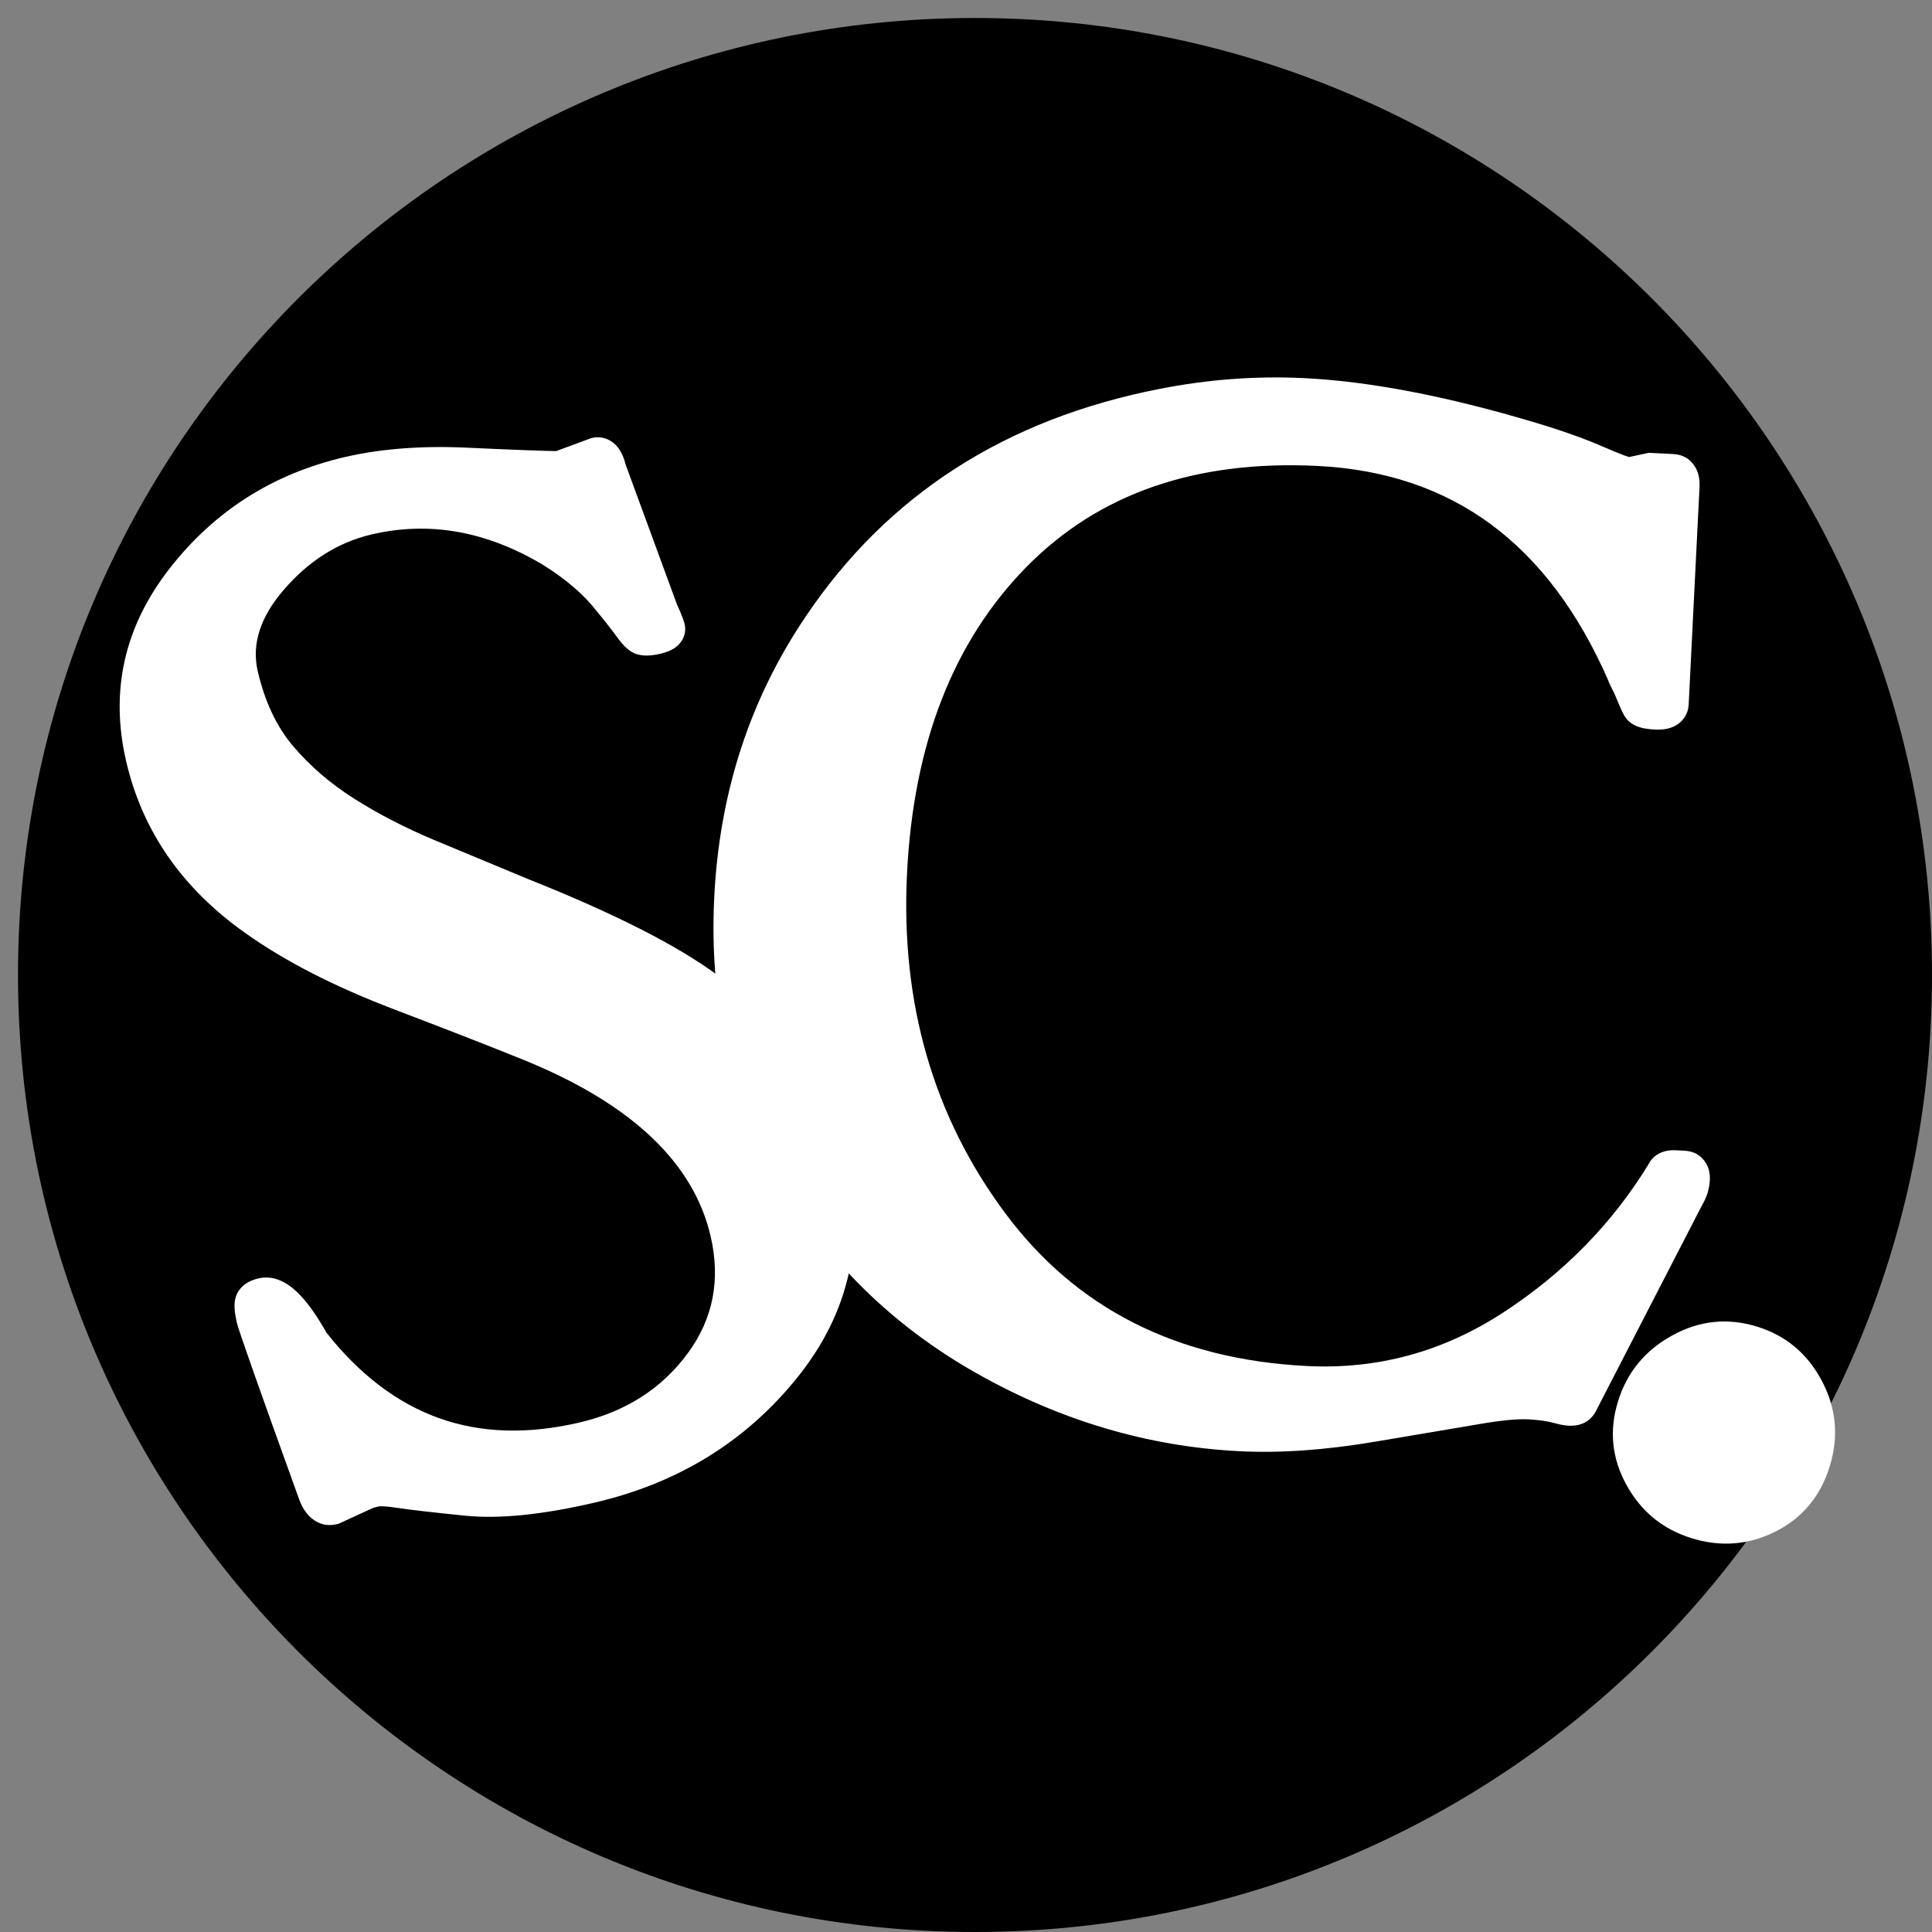 <svg xmlns="http://www.w3.org/2000/svg" xmlns:xlink="http://www.w3.org/1999/xlink" width="500" zoomAndPan="magnify" viewBox="0 0 375 375" height="500" preserveAspectRatio="xMidYMid meet" version="1.2"><rect x="0" y="0" width="375" height="375" fill="#808080" stroke="none"/><defs><clipPath id="d333befc5a"><path d="M 3.492 3.492 L 375 3.492 L 375 375 L 3.492 375 Z M 3.492 3.492 "/></clipPath><clipPath id="fc22ca305c"><path d="M 189.246 3.492 C 86.656 3.492 3.492 86.656 3.492 189.246 C 3.492 291.836 86.656 375 189.246 375 C 291.836 375 375 291.836 375 189.246 C 375 86.656 291.836 3.492 189.246 3.492 Z M 189.246 3.492 "/></clipPath><clipPath id="9c61611e86"><path d="M 0.492 0.492 L 372 0.492 L 372 372 L 0.492 372 Z M 0.492 0.492 "/></clipPath><clipPath id="26eaecfa39"><path d="M 186.246 0.492 C 83.656 0.492 0.492 83.656 0.492 186.246 C 0.492 288.836 83.656 372 186.246 372 C 288.836 372 372 288.836 372 186.246 C 372 83.656 288.836 0.492 186.246 0.492 Z M 186.246 0.492 "/></clipPath><clipPath id="0aa550e1c8"><rect x="0" width="372" y="0" height="372"/></clipPath><clipPath id="4c6915a8ab"><rect x="0" width="375" y="0" height="375"/></clipPath></defs><g id="093e30195d"><g clip-rule="nonzero" clip-path="url(#d333befc5a)"><g clip-rule="nonzero" clip-path="url(#fc22ca305c)"><g transform="matrix(1,0,0,1,3,3)"><g clip-path="url(#0aa550e1c8)"><g clip-rule="nonzero" clip-path="url(#9c61611e86)"><g clip-rule="nonzero" clip-path="url(#26eaecfa39)"><path style=" stroke:none;fill-rule:nonzero;fill:#000000;fill-opacity:1;" d="M 0.492 0.492 L 372 0.492 L 372 372 L 0.492 372 Z M 0.492 0.492 "/></g></g></g></g></g></g><g transform="matrix(1,0,0,1,0,0)"><g clip-path="url(#4c6915a8ab)"><g style="fill:#ffffff;fill-opacity:1;"><g transform="translate(47.451, 299.881)"><path style="stroke:none" d="M 67.457 -214.871 C 68.492 -215.113 69.488 -215.027 70.453 -214.617 C 71.258 -214.273 71.949 -213.73 72.523 -212.984 C 73.195 -212.113 73.707 -210.926 74.062 -209.414 L 70.336 -208.543 L 73.93 -209.859 L 83.973 -182.484 L 80.379 -181.164 L 83.863 -182.754 C 84.734 -180.84 85.254 -179.52 85.426 -178.789 C 85.684 -177.684 85.527 -176.637 84.961 -175.652 C 84.586 -175.008 84.062 -174.465 83.383 -174.031 C 82.699 -173.59 81.805 -173.242 80.691 -172.98 C 78.297 -172.418 76.43 -172.555 75.098 -173.379 C 74.238 -173.914 73.387 -174.762 72.543 -175.918 C 72.016 -176.645 71.398 -177.461 70.691 -178.375 C 69.984 -179.285 69.258 -180.191 68.508 -181.094 L 68.465 -181.145 L 68.422 -181.199 C 65.902 -184.457 62.387 -187.484 57.879 -190.281 C 46.91 -196.809 35.84 -198.762 24.668 -196.145 C 18.156 -194.617 12.465 -191.023 7.598 -185.363 C 3.031 -180.055 1.359 -174.789 2.582 -169.566 C 3.961 -163.68 6.227 -158.871 9.371 -155.145 C 12.664 -151.246 16.602 -147.84 21.195 -144.922 C 25.93 -141.91 31.191 -139.195 36.977 -136.773 L 55.215 -129.188 C 71.809 -122.574 84.008 -116.375 91.816 -110.598 C 104.281 -101.508 112.605 -89.941 116.789 -75.891 L 116.82 -75.785 L 116.844 -75.672 C 120.645 -59.465 117.445 -45.047 107.246 -32.426 C 97.281 -20.094 84.246 -12.039 68.133 -8.266 C 57.926 -5.875 49.488 -5.016 42.824 -5.688 C 36.516 -6.324 32.129 -6.832 29.652 -7.207 C 27.727 -7.5 26.496 -7.582 25.961 -7.457 C 25.539 -7.359 25.211 -7.273 24.98 -7.203 C 24.918 -7.18 24.875 -7.168 24.855 -7.16 C 24.957 -7.199 25.074 -7.262 25.207 -7.34 L 25.008 -7.219 L 18.273 -4.121 L 17.898 -4.031 C 16.094 -3.609 14.477 -3.992 13.039 -5.176 C 12.066 -5.977 11.281 -7.137 10.691 -8.648 L 10.676 -8.695 L 10.656 -8.742 C 2.922 -30.156 -1.121 -41.621 -1.477 -43.133 C -1.922 -45.039 -2.039 -46.531 -1.824 -47.609 C -1.57 -48.875 -0.898 -49.895 0.199 -50.672 C 0.879 -51.152 1.703 -51.508 2.672 -51.734 C 5.27 -52.344 7.84 -51.41 10.379 -48.93 C 12.18 -47.172 14.094 -44.488 16.113 -40.875 L 12.773 -39.004 L 15.781 -41.371 C 22.281 -33.113 29.617 -27.527 37.781 -24.613 C 45.934 -21.707 55.023 -21.43 65.055 -23.781 C 74.016 -25.879 81.023 -30.371 86.074 -37.254 C 90.984 -43.945 92.449 -51.531 90.465 -60 C 87.164 -74.078 75.395 -85.332 55.152 -93.762 C 49.121 -96.23 40.453 -99.617 29.141 -103.93 C 17.492 -108.367 7.852 -113.305 0.211 -118.746 C -12.055 -127.402 -19.77 -138.488 -22.938 -152 C -26.16 -165.766 -23.332 -178.312 -14.445 -189.648 C -5.762 -200.73 5.5 -207.891 19.34 -211.133 C 26.391 -212.785 34.398 -213.402 43.363 -212.98 C 51.93 -212.582 57.875 -212.355 61.195 -212.309 L 61.137 -208.48 L 59.809 -212.07 L 67.227 -214.816 Z M 69.203 -207.418 L 68.332 -211.145 L 69.66 -207.555 L 61.797 -204.645 L 61.082 -204.656 C 57.68 -204.703 51.652 -204.934 43.004 -205.336 C 34.75 -205.723 27.445 -205.172 21.086 -203.68 C 8.992 -200.848 -0.844 -194.598 -8.422 -184.93 C -15.797 -175.52 -18.152 -165.125 -15.484 -153.746 C -12.762 -142.121 -6.047 -132.531 4.652 -124.98 C 11.758 -119.918 20.828 -115.285 31.863 -111.082 C 43.234 -106.75 51.977 -103.332 58.094 -100.828 C 80.746 -91.395 94.02 -78.367 97.914 -61.746 C 100.438 -50.988 98.547 -41.312 92.242 -32.727 C 86.078 -24.324 77.598 -18.859 66.801 -16.328 C 55.309 -13.637 44.777 -13.992 35.211 -17.406 C 25.66 -20.809 17.18 -27.223 9.766 -36.637 L 9.582 -36.875 L 9.434 -37.137 C 7.773 -40.105 6.309 -42.211 5.031 -43.453 C 4.598 -43.879 4.246 -44.148 3.98 -44.266 C 4.062 -44.227 4.211 -44.234 4.418 -44.281 C 4.367 -44.27 4.34 -44.262 4.332 -44.262 C 4.422 -44.297 4.52 -44.352 4.629 -44.43 C 5.188 -44.828 5.539 -45.387 5.684 -46.117 C 5.707 -46.227 5.719 -46.316 5.719 -46.383 C 5.719 -46.34 5.723 -46.27 5.734 -46.172 C 5.77 -45.848 5.852 -45.414 5.977 -44.879 C 6.262 -43.656 10.223 -32.477 17.855 -11.34 L 14.258 -10.039 L 17.824 -11.434 C 17.906 -11.215 17.984 -11.055 18.055 -10.945 L 18.051 -10.941 C 18.016 -10.984 17.965 -11.031 17.906 -11.078 C 17.395 -11.504 16.809 -11.637 16.152 -11.484 L 17.027 -7.758 L 15.426 -11.234 L 21.598 -14.078 L 23.199 -10.602 L 21.191 -13.859 C 21.789 -14.227 22.797 -14.574 24.215 -14.91 C 25.707 -15.258 27.902 -15.215 30.801 -14.773 C 33.148 -14.418 37.414 -13.93 43.594 -13.305 C 49.41 -12.715 57.008 -13.52 66.387 -15.719 C 80.793 -19.094 92.43 -26.266 101.293 -37.234 C 109.922 -47.918 112.621 -60.148 109.395 -73.926 L 113.121 -74.801 L 109.453 -73.707 C 105.762 -86.105 98.367 -96.352 87.266 -104.445 C 79.988 -109.832 68.324 -115.723 52.277 -122.121 L 34.02 -129.711 C 27.836 -132.301 22.191 -135.219 17.09 -138.461 C 11.84 -141.801 7.316 -145.715 3.523 -150.207 C -0.414 -154.871 -3.211 -160.742 -4.871 -167.82 C -6.684 -175.566 -4.465 -183.078 1.793 -190.352 C 7.746 -197.277 14.789 -201.691 22.922 -203.598 C 36.098 -206.684 49.094 -204.414 61.91 -196.785 C 67.203 -193.504 71.391 -189.867 74.477 -185.883 L 71.449 -183.539 L 74.391 -185.988 C 75.195 -185.02 75.977 -184.047 76.738 -183.066 C 77.496 -182.09 78.16 -181.207 78.734 -180.422 C 78.906 -180.184 79.055 -180 79.18 -179.871 C 79.211 -179.84 79.23 -179.816 79.246 -179.805 C 79.219 -179.828 79.184 -179.852 79.133 -179.883 C 78.699 -180.152 78.324 -180.281 78.012 -180.273 C 78.203 -180.277 78.516 -180.332 78.945 -180.434 C 79.141 -180.48 79.293 -180.523 79.402 -180.562 L 79.414 -180.566 C 79.363 -180.543 79.309 -180.508 79.246 -180.469 C 78.883 -180.234 78.578 -179.906 78.332 -179.48 C 77.891 -178.719 77.773 -177.906 77.973 -177.043 C 77.918 -177.281 77.559 -178.129 76.898 -179.578 L 76.836 -179.711 L 66.664 -207.441 L 66.609 -207.668 C 66.539 -207.969 66.469 -208.203 66.402 -208.375 C 66.387 -208.414 66.375 -208.438 66.371 -208.449 C 66.391 -208.41 66.422 -208.367 66.461 -208.312 C 66.703 -208 67.031 -207.754 67.453 -207.578 C 68.027 -207.332 68.609 -207.277 69.203 -207.418 Z M 69.203 -207.418 "/></g></g><g style="fill:#ffffff;fill-opacity:1;"><g transform="translate(120.043, 281.167)"><path style="stroke:none" d=""/></g></g><g style="fill:#ffffff;fill-opacity:1;"><g transform="translate(123.479, 268.329)"><path style="stroke:none" d="M 185.953 6.137 C 184.426 8.332 181.914 8.934 178.418 7.941 C 176.957 7.523 175.191 7.266 173.129 7.164 C 171.055 7.059 167.98 7.352 163.91 8.043 L 143.395 11.508 C 133.789 13.129 125.047 13.746 117.168 13.352 C 99.375 12.465 82.34 7.418 66.066 -1.781 C 49.715 -11.027 36.898 -23.633 27.609 -39.598 C 18.289 -55.621 14.141 -73.828 15.156 -94.219 C 16.172 -114.57 22.117 -132.762 32.996 -148.793 C 48.863 -172.305 71.695 -186.98 101.496 -192.824 C 110.961 -194.695 120.375 -195.395 129.738 -194.93 C 142.441 -194.297 157.344 -191.43 174.441 -186.328 C 179.688 -184.762 184.137 -183.176 187.785 -181.578 C 189.465 -180.844 190.805 -180.293 191.812 -179.926 C 192.258 -179.762 192.617 -179.645 192.895 -179.566 C 192.984 -179.539 193.055 -179.523 193.105 -179.512 C 193.066 -179.52 193.004 -179.527 192.922 -179.531 L 192.73 -175.707 L 191.93 -179.449 L 196.547 -180.438 L 201.254 -180.203 C 203.117 -180.109 204.531 -179.309 205.488 -177.793 C 206.176 -176.711 206.477 -175.379 206.398 -173.801 L 204.293 -131.59 C 204.246 -130.656 203.973 -129.816 203.469 -129.066 C 202.977 -128.332 202.32 -127.766 201.5 -127.359 C 200.488 -126.863 199.246 -126.648 197.77 -126.723 C 196.688 -126.777 195.777 -126.902 195.047 -127.098 C 193.574 -127.488 192.512 -128.238 191.855 -129.336 C 191.5 -129.93 191.168 -130.617 190.852 -131.402 C 190.625 -131.969 190.375 -132.559 190.105 -133.168 C 189.855 -133.742 189.602 -134.273 189.352 -134.758 C 188.938 -135.551 188.66 -136.215 188.512 -136.746 L 192.199 -137.773 L 188.691 -136.238 C 182.859 -149.566 175.242 -159.691 165.84 -166.609 C 156.504 -173.477 145.32 -177.234 132.289 -177.887 C 108.551 -179.07 89.676 -172.504 75.664 -158.191 C 61.527 -143.746 53.828 -123.953 52.574 -98.816 C 51.32 -73.625 57.664 -51.645 71.613 -32.879 C 85.387 -14.348 104.93 -4.449 130.238 -3.184 C 143.895 -2.504 156.539 -5.938 168.176 -13.492 C 180.016 -21.18 189.488 -30.848 196.598 -42.504 L 199.863 -40.508 L 196.297 -41.898 C 196.785 -43.152 197.652 -44.051 198.898 -44.598 C 199.727 -44.961 200.672 -45.117 201.723 -45.066 L 203.488 -44.977 C 205.133 -44.895 206.422 -44.234 207.355 -42.996 C 208.121 -41.977 208.469 -40.734 208.395 -39.266 C 208.309 -37.531 207.801 -35.902 206.867 -34.379 L 203.605 -36.379 L 207.004 -34.625 L 186.098 5.93 Z M 179.676 1.762 L 182.812 3.949 L 179.414 2.195 L 200.266 -38.254 L 200.34 -38.375 C 200.594 -38.789 200.73 -39.211 200.75 -39.648 C 200.734 -39.27 200.895 -38.852 201.238 -38.395 C 201.742 -37.723 202.367 -37.371 203.105 -37.332 L 201.344 -37.422 C 201.492 -37.414 201.703 -37.469 201.977 -37.59 C 202.664 -37.891 203.148 -38.402 203.43 -39.121 L 203.309 -38.805 L 203.133 -38.516 C 195.418 -25.871 185.156 -15.391 172.34 -7.074 C 159.32 1.379 145.16 5.223 129.859 4.461 C 102.145 3.078 80.68 -7.848 65.469 -28.316 C 50.43 -48.551 43.582 -72.176 44.93 -99.195 C 46.281 -126.27 54.703 -147.719 70.195 -163.543 C 85.816 -179.5 106.641 -186.828 132.672 -185.531 C 147.234 -184.805 159.805 -180.551 170.375 -172.773 C 180.879 -165.047 189.324 -153.891 195.703 -139.305 L 195.812 -139.059 L 195.883 -138.801 L 195.898 -138.793 C 195.957 -138.656 196.039 -138.488 196.145 -138.281 C 196.473 -137.648 196.797 -136.973 197.113 -136.246 C 197.414 -135.562 197.695 -134.898 197.953 -134.262 C 198.117 -133.844 198.277 -133.512 198.426 -133.262 C 198.141 -133.738 197.781 -134.098 197.34 -134.348 C 197.203 -134.422 197.098 -134.473 197.023 -134.492 C 197.23 -134.438 197.605 -134.395 198.152 -134.367 C 198.324 -134.359 198.449 -134.359 198.523 -134.371 C 198.422 -134.355 198.285 -134.309 198.121 -134.227 C 197.715 -134.027 197.379 -133.727 197.109 -133.324 C 196.828 -132.902 196.672 -132.449 196.648 -131.973 L 198.754 -174.184 C 198.758 -174.246 198.758 -174.301 198.758 -174.34 L 198.762 -174.316 C 198.797 -174.121 198.887 -173.914 199.023 -173.695 C 199.48 -172.977 200.098 -172.598 200.875 -172.559 L 196.664 -172.77 L 196.855 -176.59 L 197.656 -172.848 L 193.039 -171.863 L 192.539 -171.887 C 191.258 -171.949 188.648 -172.844 184.715 -174.566 C 181.352 -176.039 177.195 -177.516 172.254 -178.996 C 155.746 -183.918 141.445 -186.684 129.355 -187.285 C 120.621 -187.723 111.824 -187.062 102.969 -185.312 C 75.238 -179.875 54.023 -166.27 39.328 -144.496 C 29.254 -129.645 23.746 -112.758 22.801 -93.836 C 21.859 -74.957 25.668 -58.16 34.227 -43.445 C 42.816 -28.676 54.688 -17.008 69.832 -8.445 C 85.055 0.16 100.961 4.879 117.551 5.707 C 124.875 6.074 133.062 5.492 142.121 3.961 L 162.633 0.496 C 167.254 -0.289 170.879 -0.613 173.512 -0.48 C 176.152 -0.352 178.488 0.004 180.512 0.578 C 180.926 0.695 181.176 0.75 181.258 0.742 C 180.637 0.801 180.109 1.141 179.676 1.762 Z M 179.676 1.762 "/></g></g><g style="fill:#ffffff;fill-opacity:1;"><g transform="translate(265.341, 275.251)"><path style="stroke:none" d=""/></g></g><g style="fill:#ffffff;fill-opacity:1;"><g transform="translate(280.976, 277.698)"><path style="stroke:none" d=""/></g></g><g style="fill:#ffffff;fill-opacity:1;"><g transform="translate(296.8, 280.991)"><path style="stroke:none" d="M 17.25 -8.973 C 18.98 -14.586 22.469 -18.844 27.715 -21.746 C 33.008 -24.68 38.512 -25.262 44.223 -23.5 C 49.824 -21.773 54.02 -18.266 56.82 -12.969 C 59.621 -7.672 60.129 -2.141 58.348 3.633 C 56.559 9.434 53.047 13.648 47.812 16.285 C 42.629 18.891 37.211 19.32 31.555 17.578 C 25.984 15.859 21.777 12.434 18.934 7.305 C 16.062 2.125 15.5 -3.301 17.25 -8.973 Z M 24.562 -6.715 C 23.457 -3.125 23.812 0.312 25.629 3.594 C 27.477 6.93 30.203 9.152 33.812 10.262 C 37.504 11.402 41.023 11.129 44.371 9.445 C 47.664 7.789 49.887 5.098 51.035 1.375 C 52.191 -2.375 51.863 -5.965 50.055 -9.391 C 48.242 -12.82 45.547 -15.082 41.969 -16.188 C 38.332 -17.309 34.816 -16.93 31.422 -15.051 C 27.977 -13.145 25.691 -10.367 24.562 -6.715 Z M 24.562 -6.715 "/></g></g><g style="fill:#ffffff;fill-opacity:1;"><g transform="translate(47.451, 299.881)"><path style="stroke:none" d="M 68.328 -211.141 C 69.211 -211.348 69.883 -210.484 70.344 -208.547 L 80.375 -181.156 C 81.145 -179.488 81.586 -178.41 81.703 -177.922 C 81.816 -177.43 81.188 -177.023 79.812 -176.703 C 78.445 -176.391 77.547 -176.363 77.109 -176.625 C 76.68 -176.895 76.191 -177.41 75.641 -178.172 C 75.086 -178.93 74.441 -179.781 73.703 -180.719 C 72.973 -181.664 72.223 -182.609 71.453 -183.547 C 68.66 -187.172 64.805 -190.5 59.891 -193.531 C 47.992 -200.613 35.961 -202.727 23.797 -199.875 C 16.473 -198.156 10.102 -194.148 4.688 -187.859 C -0.719 -181.566 -2.66 -175.176 -1.141 -168.688 C 0.379 -162.207 2.906 -156.867 6.438 -152.672 C 9.977 -148.484 14.211 -144.82 19.141 -141.688 C 24.066 -138.562 29.52 -135.742 35.5 -133.234 C 41.477 -130.734 47.562 -128.207 53.75 -125.656 C 70.07 -119.156 82.004 -113.113 89.547 -107.531 C 101.328 -98.926 109.188 -88.016 113.125 -74.797 C 116.633 -59.805 113.68 -46.484 104.266 -34.828 C 94.859 -23.172 82.523 -15.555 67.266 -11.984 C 57.473 -9.691 49.453 -8.863 43.203 -9.5 C 36.953 -10.133 32.625 -10.633 30.219 -11 C 27.812 -11.363 26.098 -11.426 25.078 -11.188 C 24.055 -10.945 23.43 -10.754 23.203 -10.609 L 17.016 -7.766 C 15.867 -7.492 14.953 -8.25 14.266 -10.031 C 6.578 -31.32 2.57 -42.648 2.25 -44.016 C 1.926 -45.379 1.816 -46.328 1.922 -46.859 C 2.023 -47.391 2.566 -47.77 3.547 -48 C 6.004 -48.582 9.082 -45.586 12.781 -39.016 C 26.695 -21.328 44.414 -15.004 65.938 -20.047 C 75.812 -22.359 83.551 -27.336 89.156 -34.984 C 94.77 -42.629 96.445 -51.258 94.188 -60.875 C 90.594 -76.219 78.066 -88.359 56.609 -97.297 C 50.547 -99.773 41.844 -103.176 30.5 -107.5 C 19.164 -111.82 9.812 -116.613 2.438 -121.875 C -9.039 -129.969 -16.254 -140.301 -19.203 -152.875 C -22.148 -165.445 -19.555 -176.914 -11.422 -187.281 C -3.297 -197.656 7.25 -204.363 20.219 -207.406 C 26.914 -208.977 34.566 -209.562 43.172 -209.156 C 51.785 -208.758 57.773 -208.539 61.141 -208.5 Z M 68.328 -211.141 "/></g></g><g style="fill:#ffffff;fill-opacity:1;"><g transform="translate(120.043, 281.167)"><path style="stroke:none" d=""/></g></g><g style="fill:#ffffff;fill-opacity:1;"><g transform="translate(123.479, 268.329)"><path style="stroke:none" d="M 182.797 3.938 C 182.316 4.645 181.207 4.75 179.469 4.25 C 177.727 3.758 175.676 3.453 173.312 3.328 C 170.957 3.211 167.609 3.52 163.266 4.25 C 158.922 4.988 152.082 6.148 142.75 7.734 C 133.426 9.316 124.961 9.914 117.359 9.531 C 100.172 8.676 83.703 3.797 67.953 -5.109 C 52.211 -14.016 39.867 -26.156 30.922 -41.531 C 21.973 -56.906 17.988 -74.406 18.969 -94.031 C 19.945 -113.664 25.68 -131.203 36.172 -146.641 C 51.453 -169.285 73.473 -183.426 102.234 -189.062 C 111.391 -190.875 120.488 -191.555 129.531 -191.109 C 141.938 -190.484 156.539 -187.672 173.344 -182.672 C 178.438 -181.141 182.734 -179.602 186.234 -178.062 C 189.742 -176.531 191.906 -175.742 192.719 -175.703 L 196.859 -176.594 L 201.078 -176.391 C 202.148 -176.336 202.645 -175.539 202.562 -174 L 200.469 -131.797 C 200.414 -130.891 199.578 -130.473 197.953 -130.547 C 196.328 -130.629 195.391 -130.879 195.141 -131.297 C 194.891 -131.723 194.645 -132.234 194.406 -132.828 C 194.164 -133.43 193.898 -134.055 193.609 -134.703 C 193.328 -135.348 193.039 -135.953 192.75 -136.516 C 192.457 -137.078 192.27 -137.5 192.188 -137.781 C 179.988 -165.695 160.086 -180.344 132.484 -181.719 C 107.598 -182.957 87.742 -176.004 72.922 -160.859 C 58.109 -145.723 50.051 -125.102 48.75 -99 C 47.445 -72.895 54.047 -50.094 68.547 -30.594 C 83.047 -11.102 103.551 -0.695 130.062 0.625 C 144.539 1.352 157.941 -2.281 170.266 -10.281 C 182.586 -18.281 192.457 -28.359 199.875 -40.516 C 200.07 -41.047 200.625 -41.289 201.531 -41.25 L 203.297 -41.156 C 204.203 -41.113 204.629 -40.547 204.578 -39.453 C 204.523 -38.367 204.203 -37.344 203.609 -36.375 Z M 182.797 3.938 "/></g></g><g style="fill:#ffffff;fill-opacity:1;"><g transform="translate(265.341, 275.251)"><path style="stroke:none" d=""/></g></g><g style="fill:#ffffff;fill-opacity:1;"><g transform="translate(280.976, 277.698)"><path style="stroke:none" d=""/></g></g><g style="fill:#ffffff;fill-opacity:1;"><g transform="translate(296.8, 280.991)"><path style="stroke:none" d="M 20.922 -7.844 C 22.348 -12.477 25.227 -16 29.562 -18.406 C 33.906 -20.812 38.414 -21.297 43.094 -19.859 C 47.676 -18.441 51.117 -15.551 53.422 -11.188 C 55.734 -6.82 56.156 -2.258 54.688 2.5 C 53.219 7.27 50.352 10.727 46.094 12.875 C 41.832 15.02 37.363 15.367 32.688 13.922 C 28.094 12.504 24.625 9.676 22.281 5.438 C 19.945 1.207 19.492 -3.219 20.922 -7.844 Z M 20.922 -7.844 "/></g></g></g></g></g></svg>